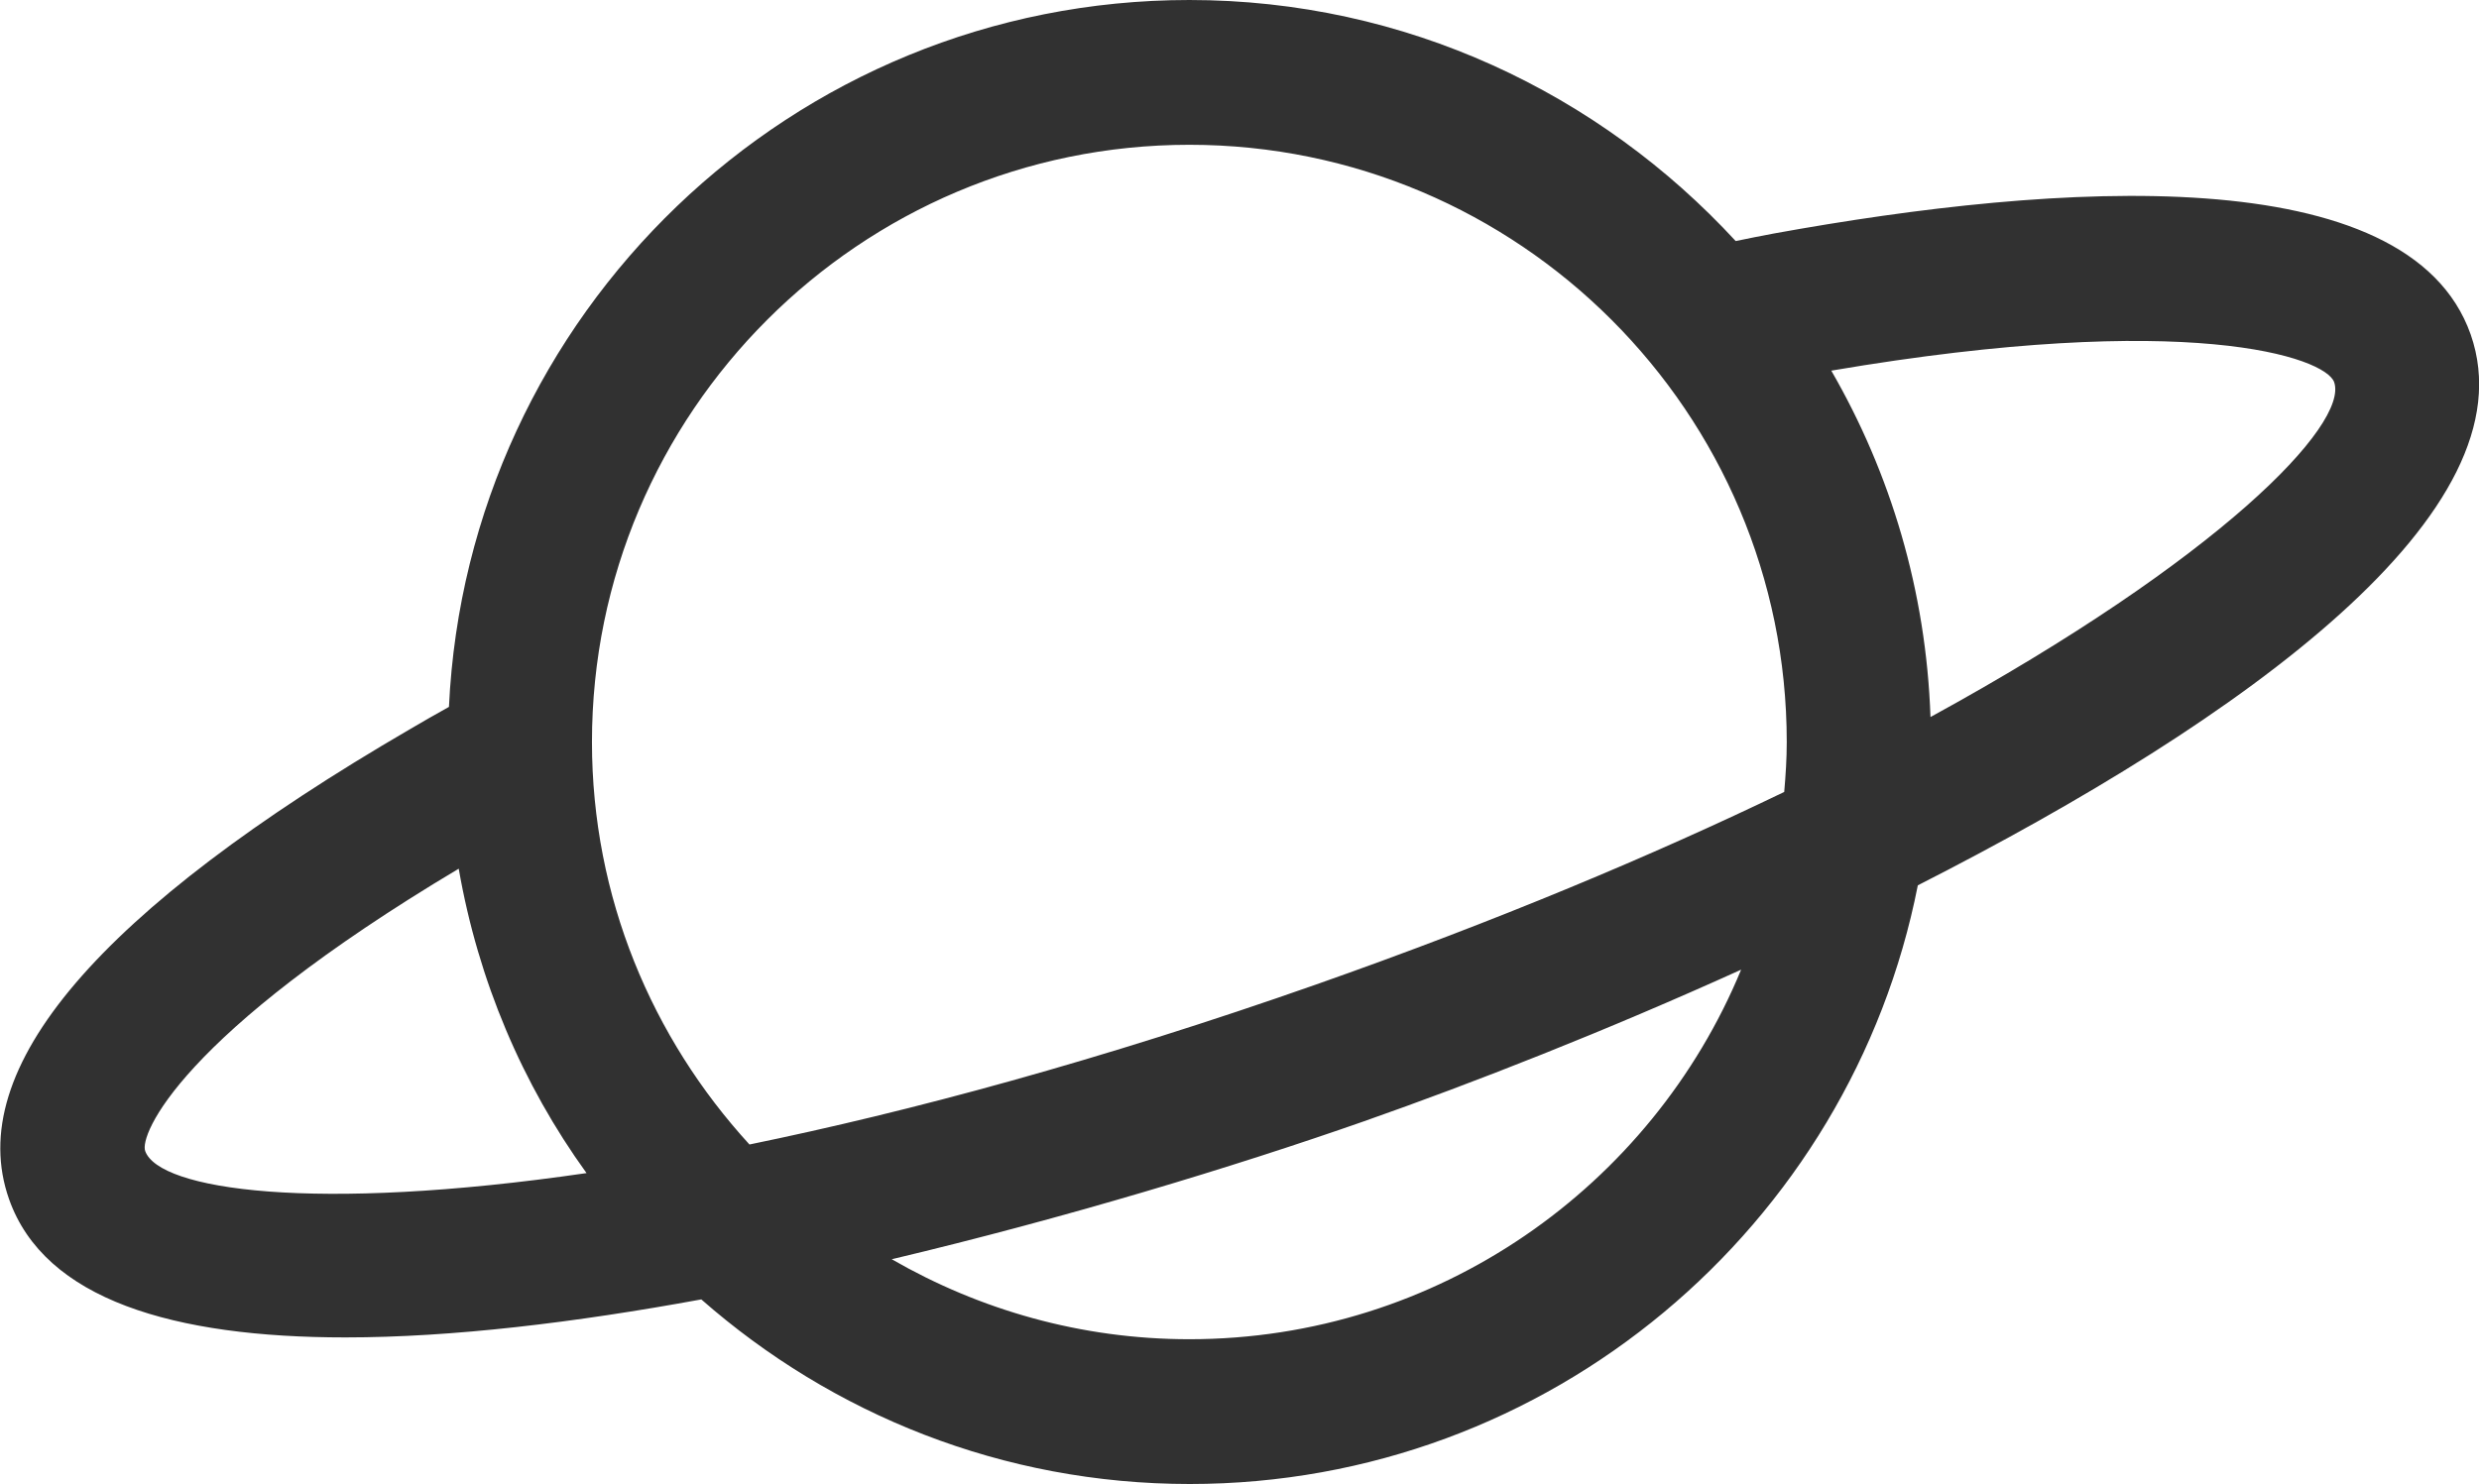 <?xml version="1.0" encoding="utf-8"?>
<!-- Generator: Adobe Illustrator 27.0.1, SVG Export Plug-In . SVG Version: 6.00 Build 0)  -->
<svg version="1.1" id="Layer_1" xmlns="http://www.w3.org/2000/svg" xmlns:xlink="http://www.w3.org/1999/xlink" x="0px" y="0px"
	 viewBox="0 0 68.47 41" style="enable-background:new 0 0 68.47 41;" xml:space="preserve">
<style type="text/css">
	.st0{fill:#313131;}
</style>
<path class="st0" d="M68.24,9.24c-1.72-4.88-11.41-4.21-19.24-2.79c-0.34,0.06-0.71,0.14-1.06,0.21C44.18,2.58,38.82,0,32.85,0
	C21.87,0,12.91,8.68,12.4,19.53c-0.36,0.2-0.71,0.4-1.05,0.6c-8.63,5.02-12.37,9.4-11.1,13c0.98,2.78,4.55,3.82,9.29,3.82
	c2.95,0,6.34-0.41,9.83-1.05c3.61,3.17,8.32,5.1,13.49,5.1c9.95,0,18.26-7.13,20.11-16.54C62.01,19.86,69.95,14.13,68.24,9.24z
	 M32.85,4c9.1,0,16.5,7.4,16.5,16.5c0,0.47-0.03,0.92-0.07,1.38c-3.63,1.75-7.93,3.56-12.93,5.32c-5.98,2.1-11.22,3.51-15.65,4.42
	c-2.69-2.94-4.35-6.83-4.35-11.12C16.35,11.4,23.75,4,32.85,4z M4.01,31.8c-0.16-0.44,0.95-3.2,8.66-7.8
	c0.54,3.1,1.76,5.96,3.53,8.41C8.65,33.51,4.39,32.87,4.01,31.8z M32.85,37c-2.99,0-5.79-0.81-8.22-2.21
	c4.8-1.14,9.44-2.55,13.04-3.81c3.02-1.06,6.69-2.5,10.42-4.19C45.62,32.77,39.72,37,32.85,37z M53.32,19.81
	c-0.12-3.48-1.1-6.73-2.74-9.57c9.88-1.68,13.65-0.37,13.89,0.32C64.87,11.73,61.31,15.44,53.32,19.81z"/>
</svg>
